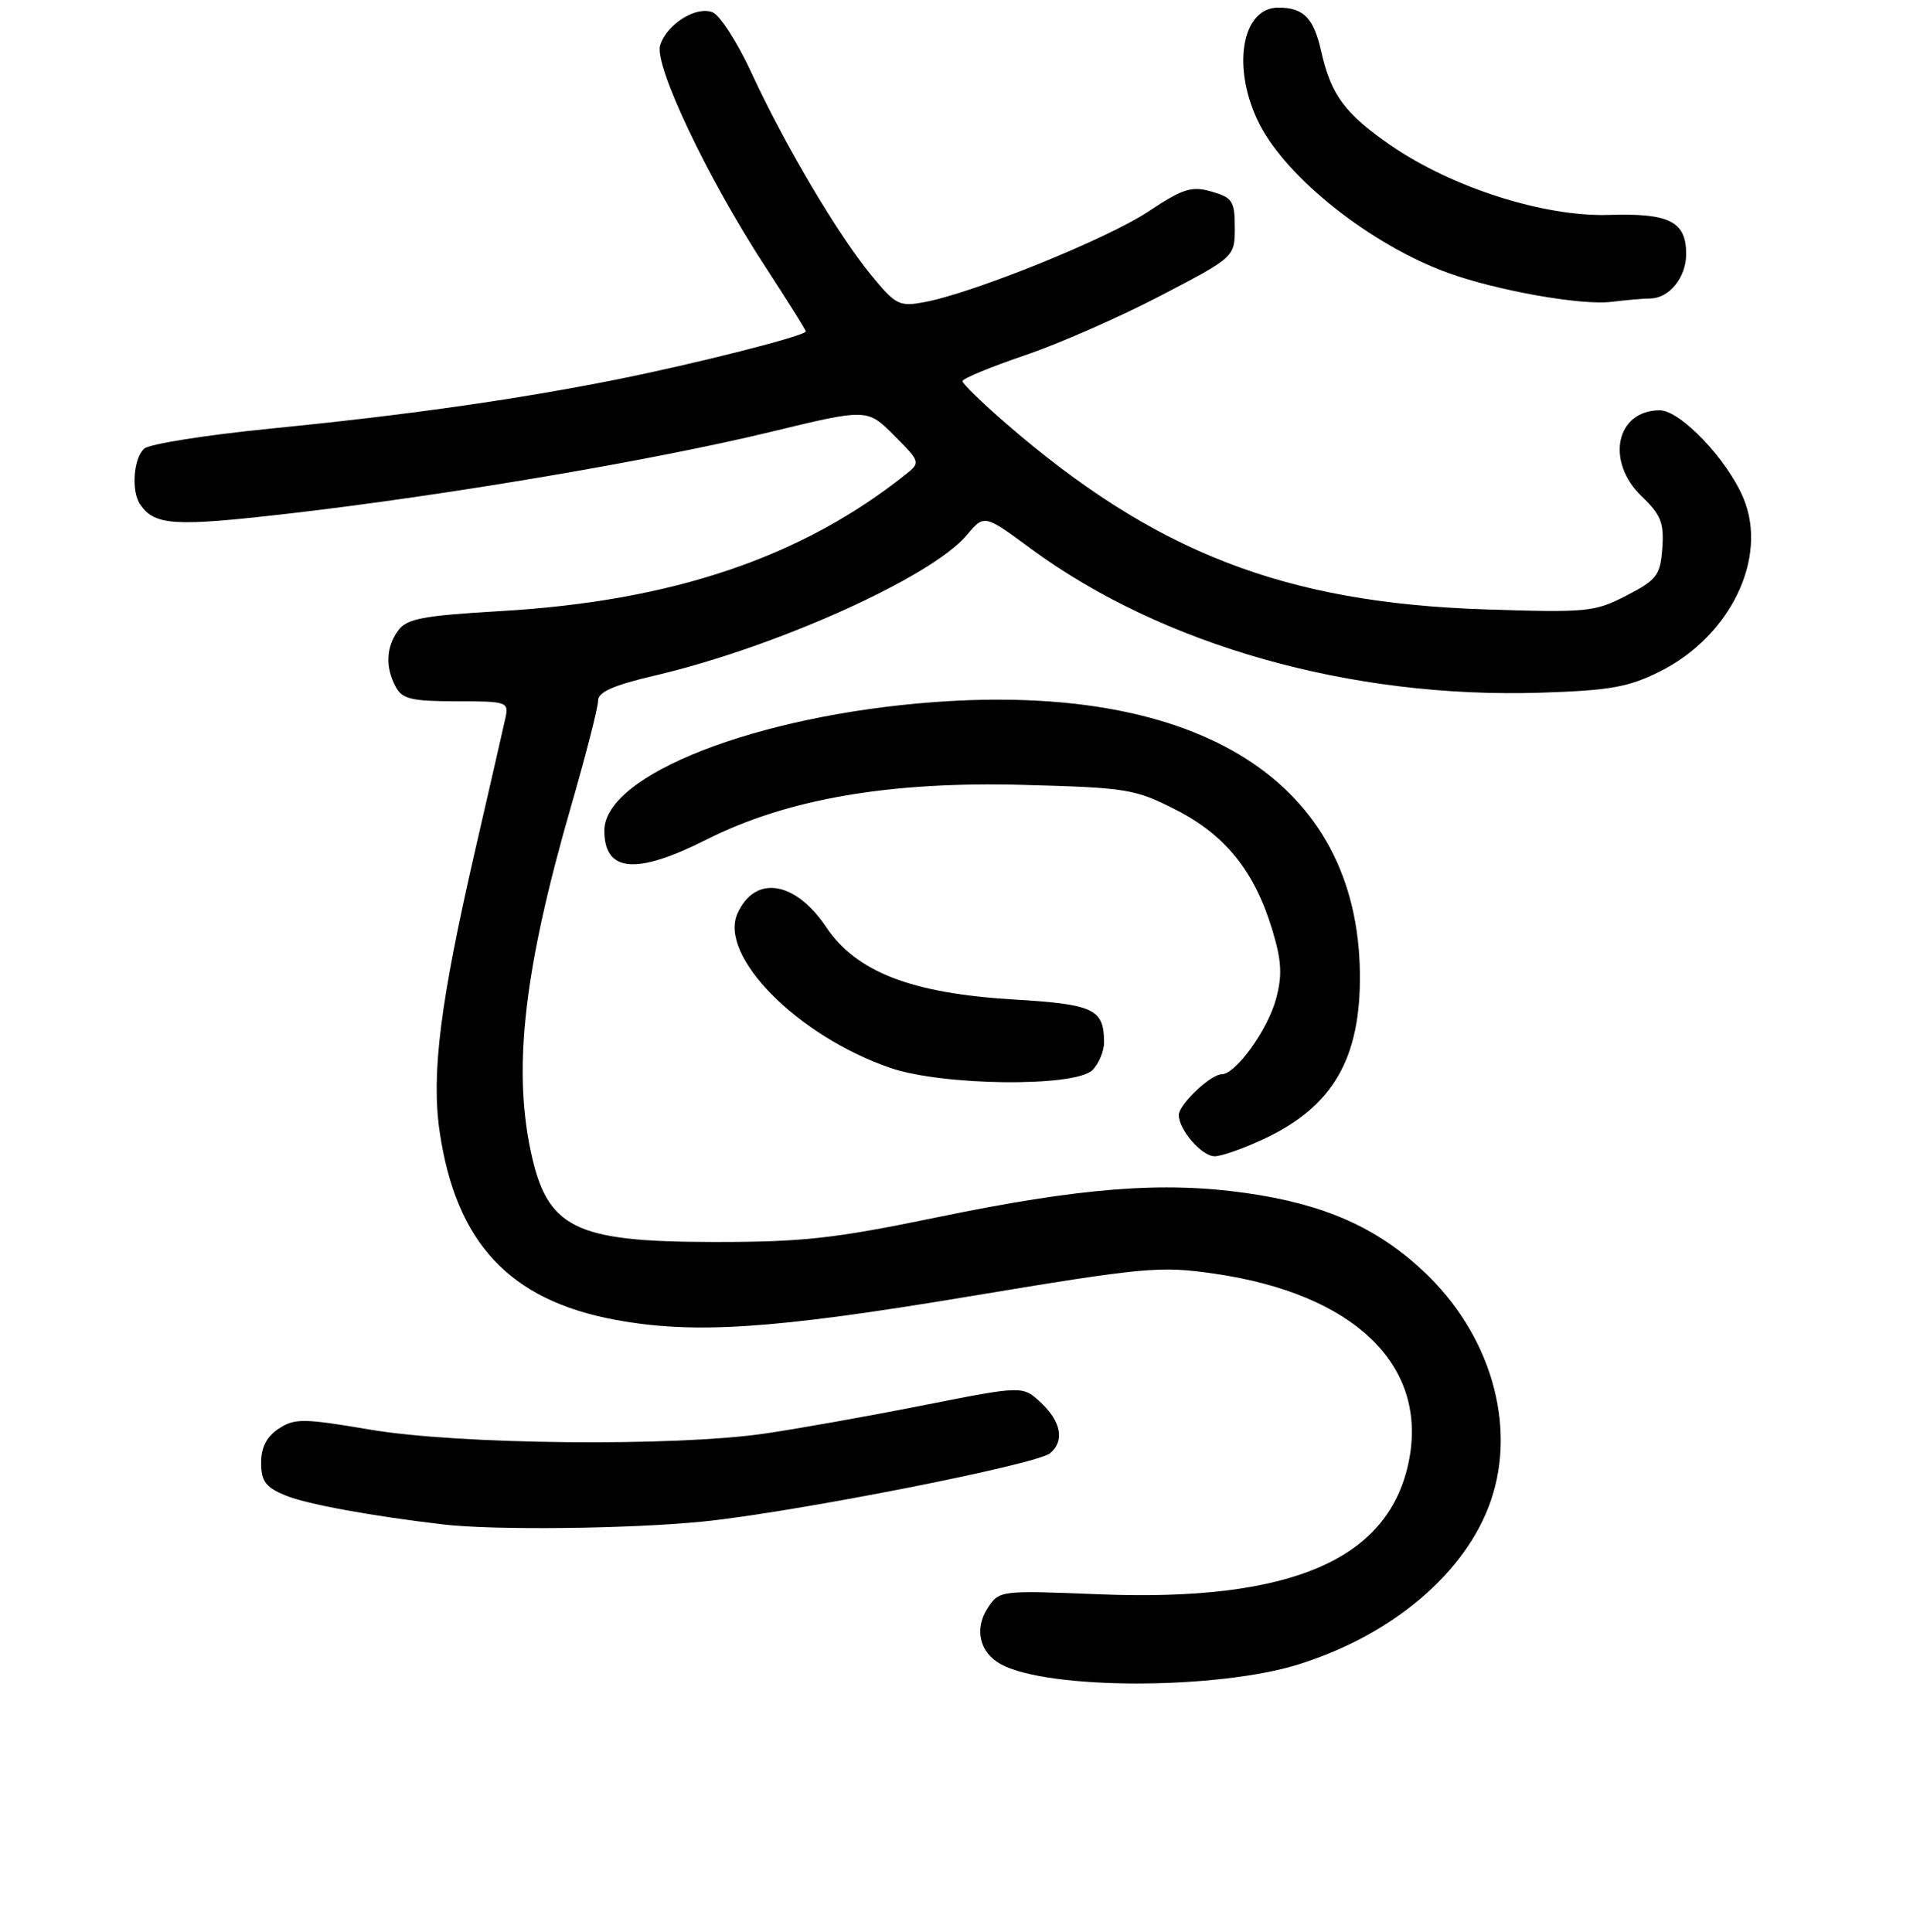 <?xml version="1.0" encoding="UTF-8" standalone="no"?>
<!DOCTYPE svg PUBLIC "-//W3C//DTD SVG 1.1//EN" "http://www.w3.org/Graphics/SVG/1.1/DTD/svg11.dtd" >
<svg xmlns="http://www.w3.org/2000/svg" xmlns:xlink="http://www.w3.org/1999/xlink" version="1.1" viewBox="0 0 256 259">
 <g >
 <path fill="currentColor"
d=" M 174.07 223.09 C 186.71 219.13 196.56 210.73 199.84 201.10 C 203.31 190.92 199.72 178.76 190.79 170.40 C 184.49 164.51 177.51 161.42 167.09 159.93 C 155.88 158.32 144.82 159.19 125.50 163.19 C 111.76 166.03 107.52 166.50 95.50 166.48 C 76.92 166.45 73.30 164.63 71.11 154.20 C 68.74 142.90 70.31 129.61 76.56 108.00 C 78.55 101.12 80.17 94.79 80.16 93.92 C 80.15 92.76 82.22 91.85 87.82 90.54 C 103.98 86.76 124.83 77.37 129.57 71.74 C 131.92 68.94 131.92 68.94 138.16 73.54 C 155.79 86.52 181.08 93.66 206.50 92.85 C 215.80 92.55 218.27 92.11 222.49 90.00 C 231.95 85.26 237.01 74.76 233.68 66.79 C 231.52 61.60 225.23 55.00 222.46 55.00 C 216.59 55.00 215.16 61.86 220.05 66.54 C 222.61 69.00 223.05 70.10 222.80 73.48 C 222.53 77.12 222.08 77.72 218.00 79.83 C 213.74 82.03 212.73 82.13 199.00 81.68 C 172.11 80.79 154.76 74.04 134.75 56.69 C 131.59 53.94 129.00 51.42 129.00 51.09 C 129.00 50.75 132.74 49.20 137.30 47.65 C 141.87 46.10 150.08 42.50 155.55 39.64 C 165.50 34.45 165.50 34.45 165.50 30.51 C 165.50 26.96 165.19 26.49 162.39 25.68 C 159.70 24.91 158.56 25.27 153.89 28.37 C 148.38 32.03 130.39 39.30 123.89 40.50 C 120.52 41.13 120.04 40.88 116.73 36.84 C 112.23 31.34 105.15 19.37 100.72 9.76 C 98.83 5.67 96.48 2.01 95.50 1.64 C 93.27 0.78 89.38 3.24 88.48 6.06 C 87.64 8.72 94.79 23.80 102.51 35.65 C 105.53 40.28 108.00 44.23 108.00 44.42 C 108.00 45.01 93.19 48.77 82.50 50.90 C 68.97 53.59 54.53 55.64 36.10 57.47 C 27.63 58.31 20.09 59.51 19.35 60.12 C 17.91 61.32 17.55 65.80 18.77 67.59 C 20.71 70.46 23.32 70.62 38.81 68.83 C 59.97 66.38 87.50 61.71 103.26 57.90 C 116.23 54.76 116.23 54.76 119.83 58.36 C 123.35 61.88 123.39 62.00 121.47 63.53 C 107.47 74.71 90.15 80.57 67.14 81.91 C 56.69 82.52 54.53 82.92 53.37 84.51 C 51.74 86.74 51.62 89.42 53.04 92.07 C 53.91 93.70 55.17 94.00 61.15 94.00 C 67.97 94.00 68.22 94.08 67.74 96.25 C 67.47 97.49 65.64 105.47 63.68 114.00 C 59.00 134.35 57.80 143.91 58.92 151.65 C 61.10 166.57 68.29 174.29 82.47 176.91 C 93.01 178.86 103.52 178.17 129.76 173.80 C 153.59 169.83 155.47 169.66 162.86 170.74 C 181.38 173.44 191.26 182.86 188.89 195.55 C 186.38 209.00 173.18 214.75 147.22 213.70 C 134.08 213.17 133.92 213.19 132.39 215.53 C 130.54 218.36 131.30 221.55 134.19 223.10 C 140.58 226.52 163.12 226.51 174.07 223.09 Z  M 94.14 203.96 C 106.22 202.75 138.90 196.33 140.74 194.80 C 142.70 193.18 142.24 190.57 139.54 188.04 C 137.09 185.73 137.09 185.73 123.79 188.36 C 116.48 189.81 106.90 191.52 102.50 192.16 C 90.42 193.93 61.41 193.64 49.61 191.63 C 40.66 190.11 39.50 190.10 37.36 191.50 C 35.74 192.56 35.00 194.00 35.00 196.07 C 35.00 198.55 35.60 199.35 38.25 200.45 C 41.09 201.62 49.86 203.23 59.50 204.35 C 66.28 205.14 84.45 204.93 94.14 203.96 Z  M 169.50 152.62 C 178.67 148.30 182.39 141.85 182.27 130.50 C 181.99 104.90 160.93 91.48 125.20 94.11 C 101.46 95.87 81.00 103.84 81.00 111.34 C 81.00 116.93 85.25 117.31 94.67 112.55 C 105.49 107.09 119.18 104.72 137.17 105.21 C 151.07 105.58 152.14 105.76 157.63 108.56 C 164.28 111.96 168.18 116.84 170.54 124.69 C 171.78 128.79 171.88 130.73 171.03 133.90 C 169.90 138.08 165.62 144.00 163.73 144.00 C 162.26 144.00 158.00 148.06 158.00 149.45 C 158.00 151.45 161.08 155.00 162.81 154.99 C 163.74 154.98 166.75 153.92 169.50 152.62 Z  M 146.43 143.43 C 147.29 142.56 147.99 140.88 147.98 139.68 C 147.95 135.24 146.64 134.62 135.81 133.97 C 122.16 133.15 114.77 130.29 110.72 124.25 C 106.58 118.08 101.21 117.24 98.86 122.41 C 96.26 128.10 106.84 138.83 119.29 143.13 C 126.31 145.56 144.10 145.75 146.43 143.43 Z  M 221.18 40.01 C 223.73 39.99 226.00 37.19 226.00 34.05 C 226.00 29.69 223.76 28.55 215.65 28.81 C 206.95 29.08 194.66 25.16 186.41 19.49 C 180.27 15.26 178.40 12.73 177.09 6.92 C 176.08 2.41 174.75 1.04 171.37 1.02 C 166.37 0.98 165.03 9.22 168.82 16.66 C 172.55 23.95 183.80 32.84 194.03 36.56 C 200.60 38.95 211.99 40.97 216.00 40.46 C 217.93 40.22 220.26 40.02 221.18 40.01 Z "/>
</g>
</svg>